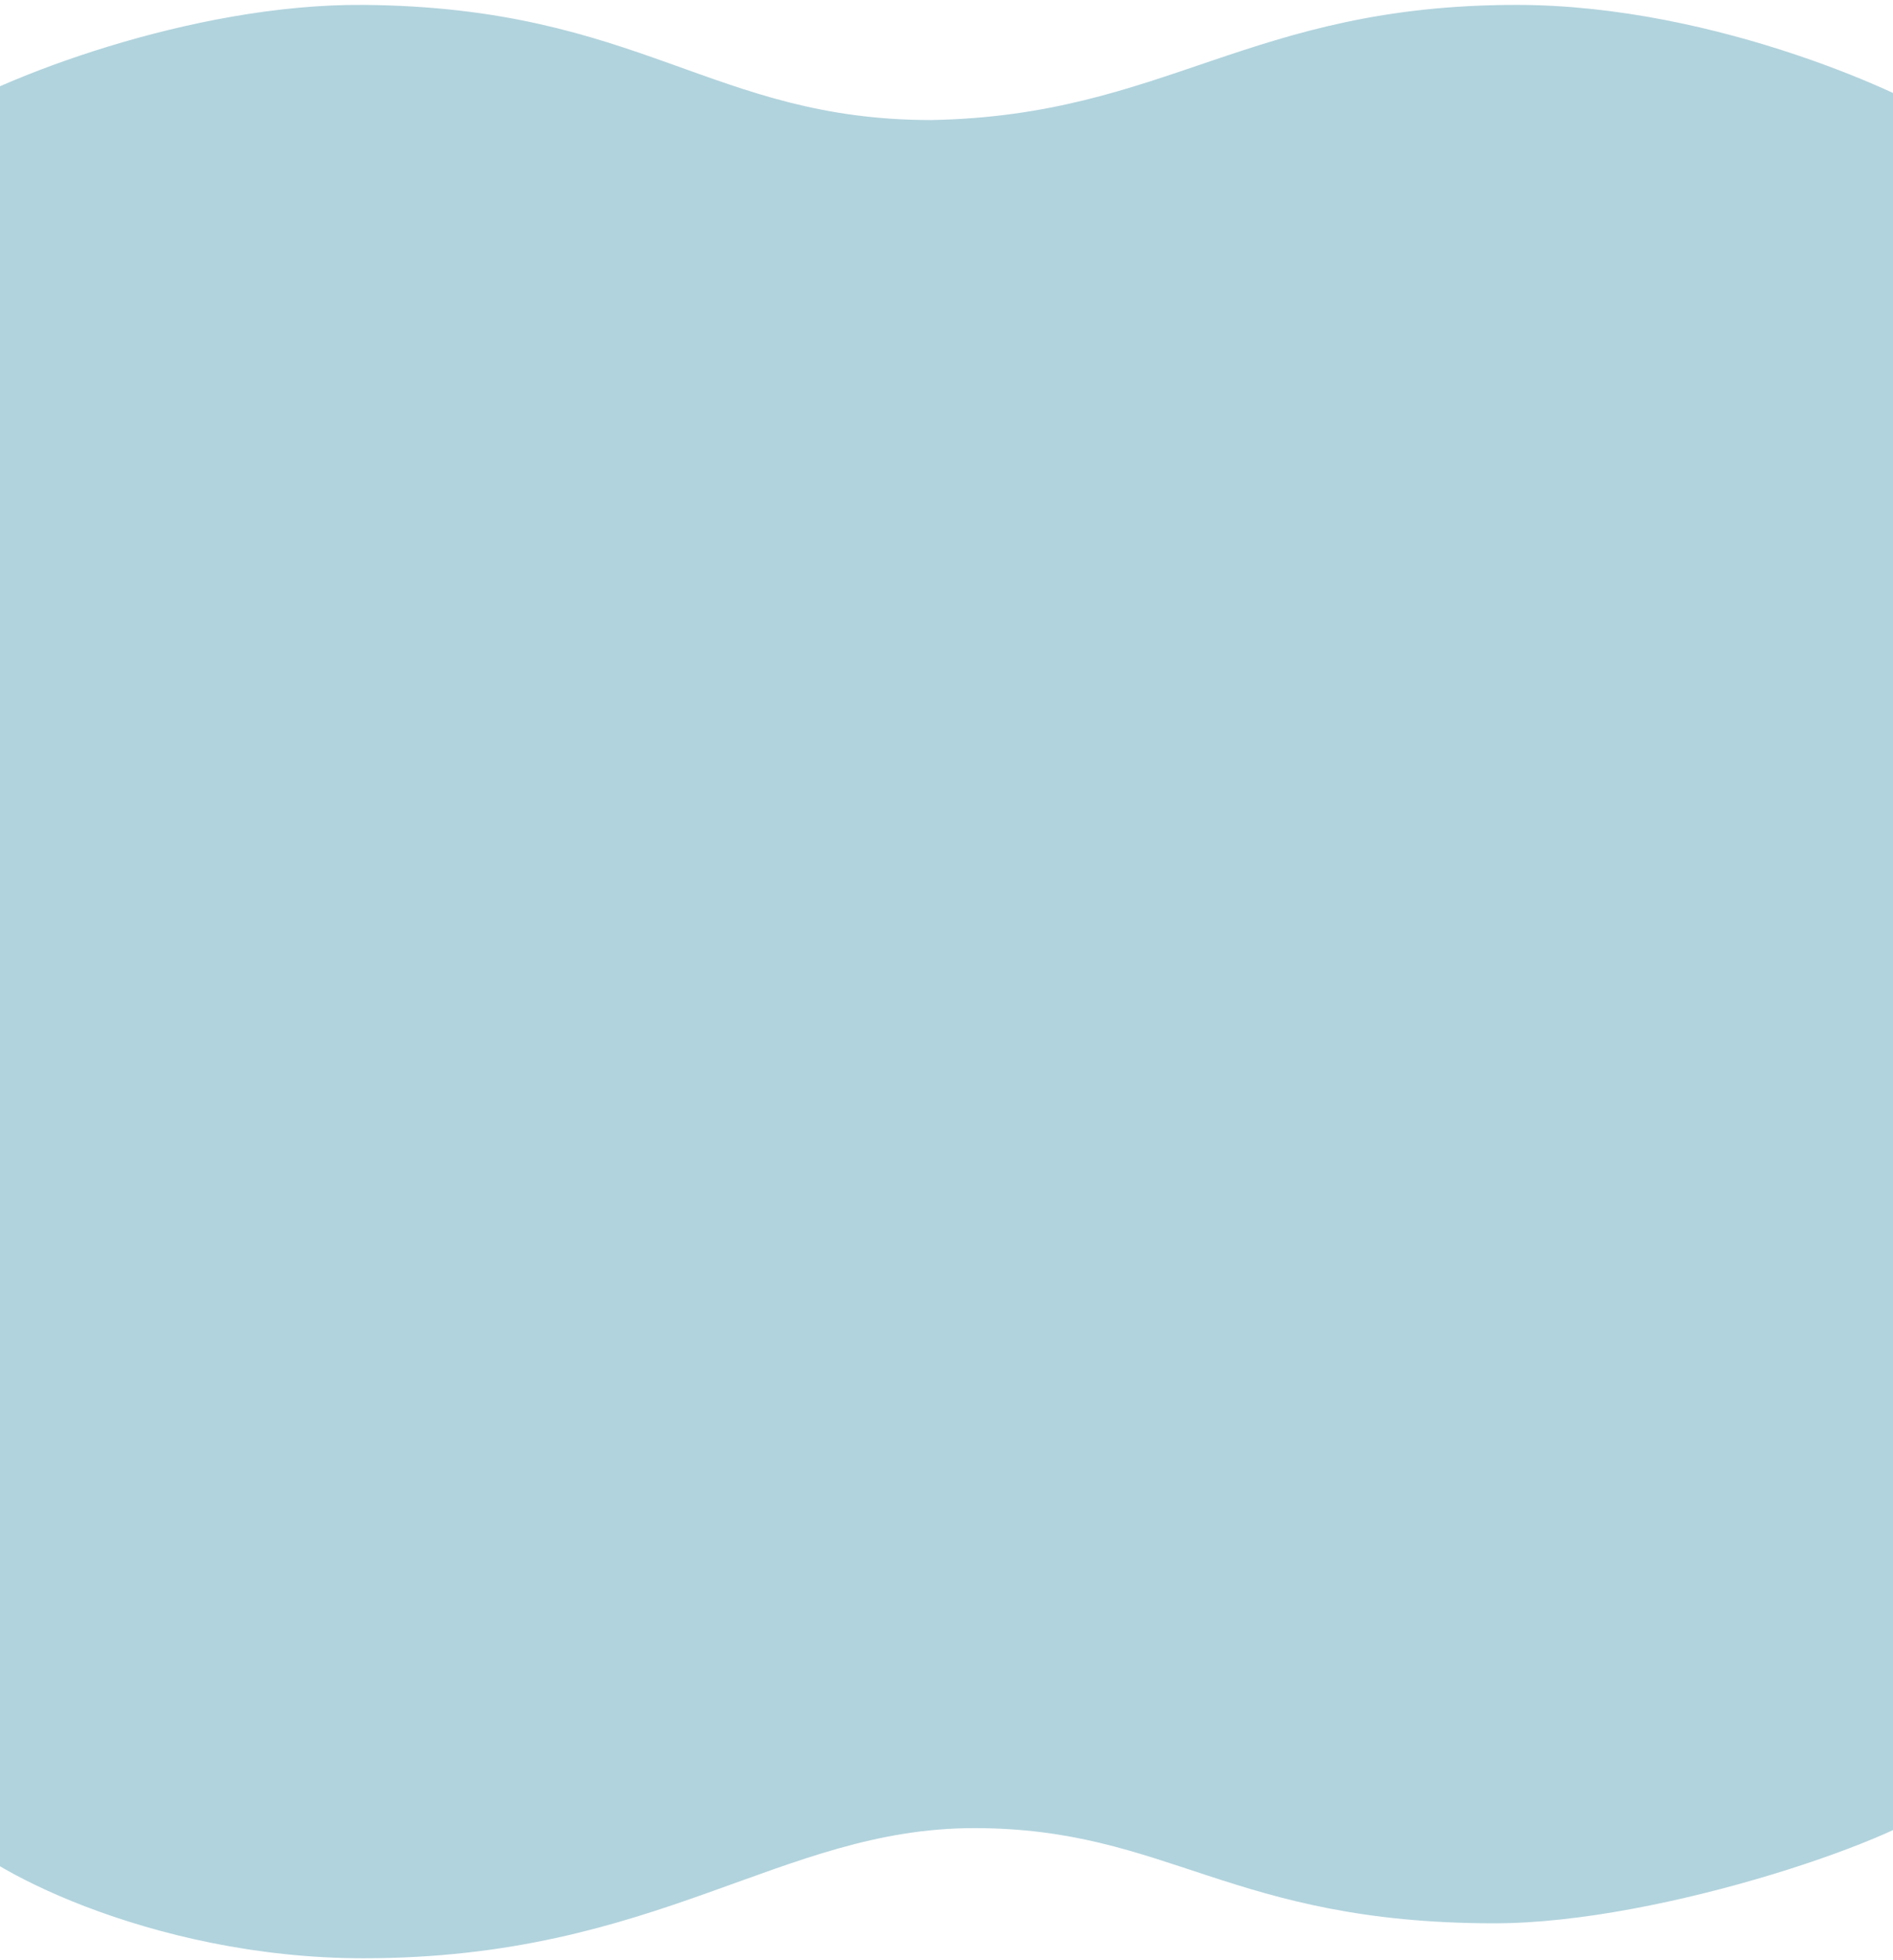 <svg width="375" height="388" viewBox="0 0 375 388" fill="none" xmlns="http://www.w3.org/2000/svg">
<path d="M-13 23.768C-0.511 15.671 37.863 0.698 72.013 0.971C127.016 1.412 140.995 23.768 184.506 23.768C231.102 22.886 247.292 0.971 300.437 0.971C340.49 0.971 379.616 19.629 384.94 23.768C390.264 27.906 390.442 349.364 384.94 356.287C379.439 363.21 329.551 380.785 296.084 380.785C243.663 380.785 231.481 361.939 193 361.939C154.519 361.939 130.5 387.708 72.013 387.708C29.514 387.708 -5.2 368.995 -9.5 361.939C-13.799 354.882 -13 30.476 -13 23.768Z" fill="#B1D3DD"/>
</svg>
